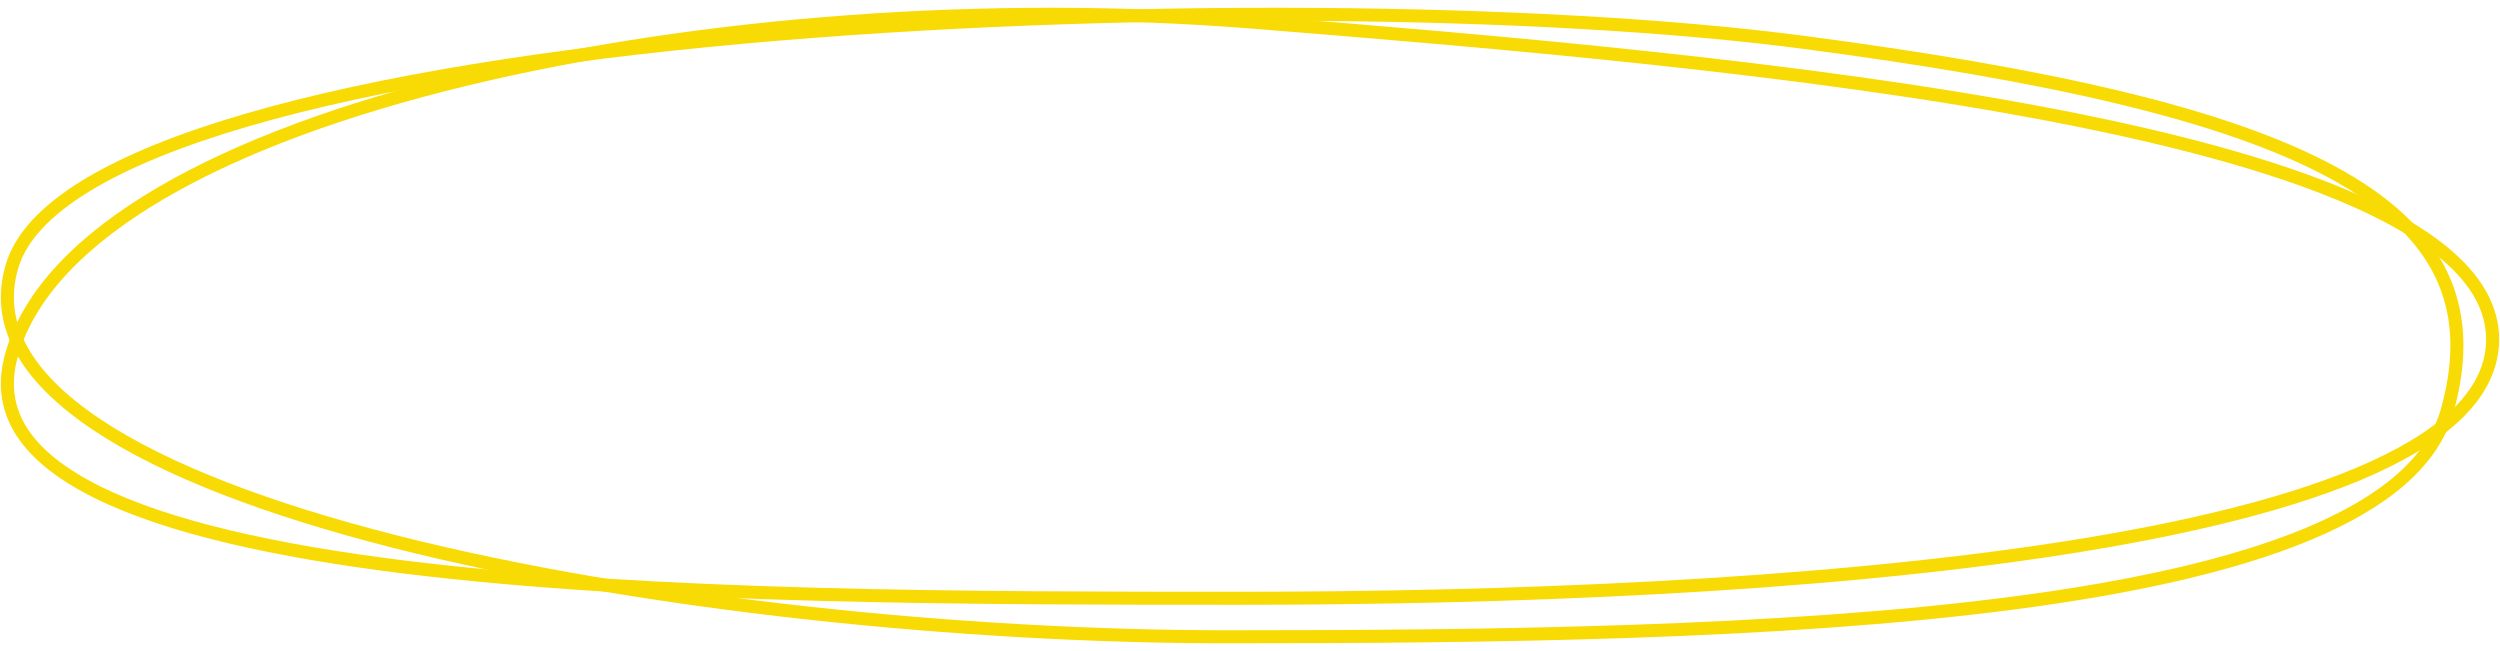 <svg width="192" height="50" viewBox="0 0 192 50" fill="none" xmlns="http://www.w3.org/2000/svg">
<path d="M191.433 26.06C191.433 29.964 188.149 33.23 182.218 35.923C176.327 38.598 168.027 40.61 158.444 42.099C139.289 45.077 115.149 45.947 95.251 45.947C75.336 45.947 50.27 45.946 30.881 43.527C21.177 42.316 12.953 40.505 7.514 37.817C4.796 36.474 2.82 34.934 1.688 33.184C0.57 31.455 0.249 29.484 0.908 27.192C2.251 22.525 6.312 18.37 12.391 14.815C18.46 11.265 26.469 8.353 35.572 6.14C53.776 1.714 76.267 0.101 96.141 1.696C114.739 3.188 138.648 5.176 157.906 8.899C167.539 10.761 175.972 13.052 181.986 15.914C188.044 18.798 191.433 22.157 191.433 26.06Z" stroke="#F8DB04"/>
<path d="M187.95 31.522C186.841 35.485 183.064 38.608 177.194 41.04C171.343 43.465 163.534 45.153 154.581 46.321C136.681 48.658 114.339 48.905 94.249 48.905C74.194 48.905 49.378 46.443 30.293 41.587C20.744 39.157 12.675 36.138 7.355 32.558C4.696 30.769 2.755 28.86 1.647 26.846C0.547 24.846 0.257 22.726 0.921 20.457C1.574 18.229 3.518 16.155 6.634 14.255C9.741 12.361 13.945 10.681 18.989 9.211C29.074 6.271 42.428 4.194 56.862 2.878C85.728 0.245 118.81 0.662 138.487 3.248C157.251 5.713 170.809 8.741 179.084 13.207C183.213 15.436 185.981 17.998 187.444 20.982C188.902 23.957 189.097 27.42 187.95 31.522Z" stroke="#F8DB04"/>
</svg>
